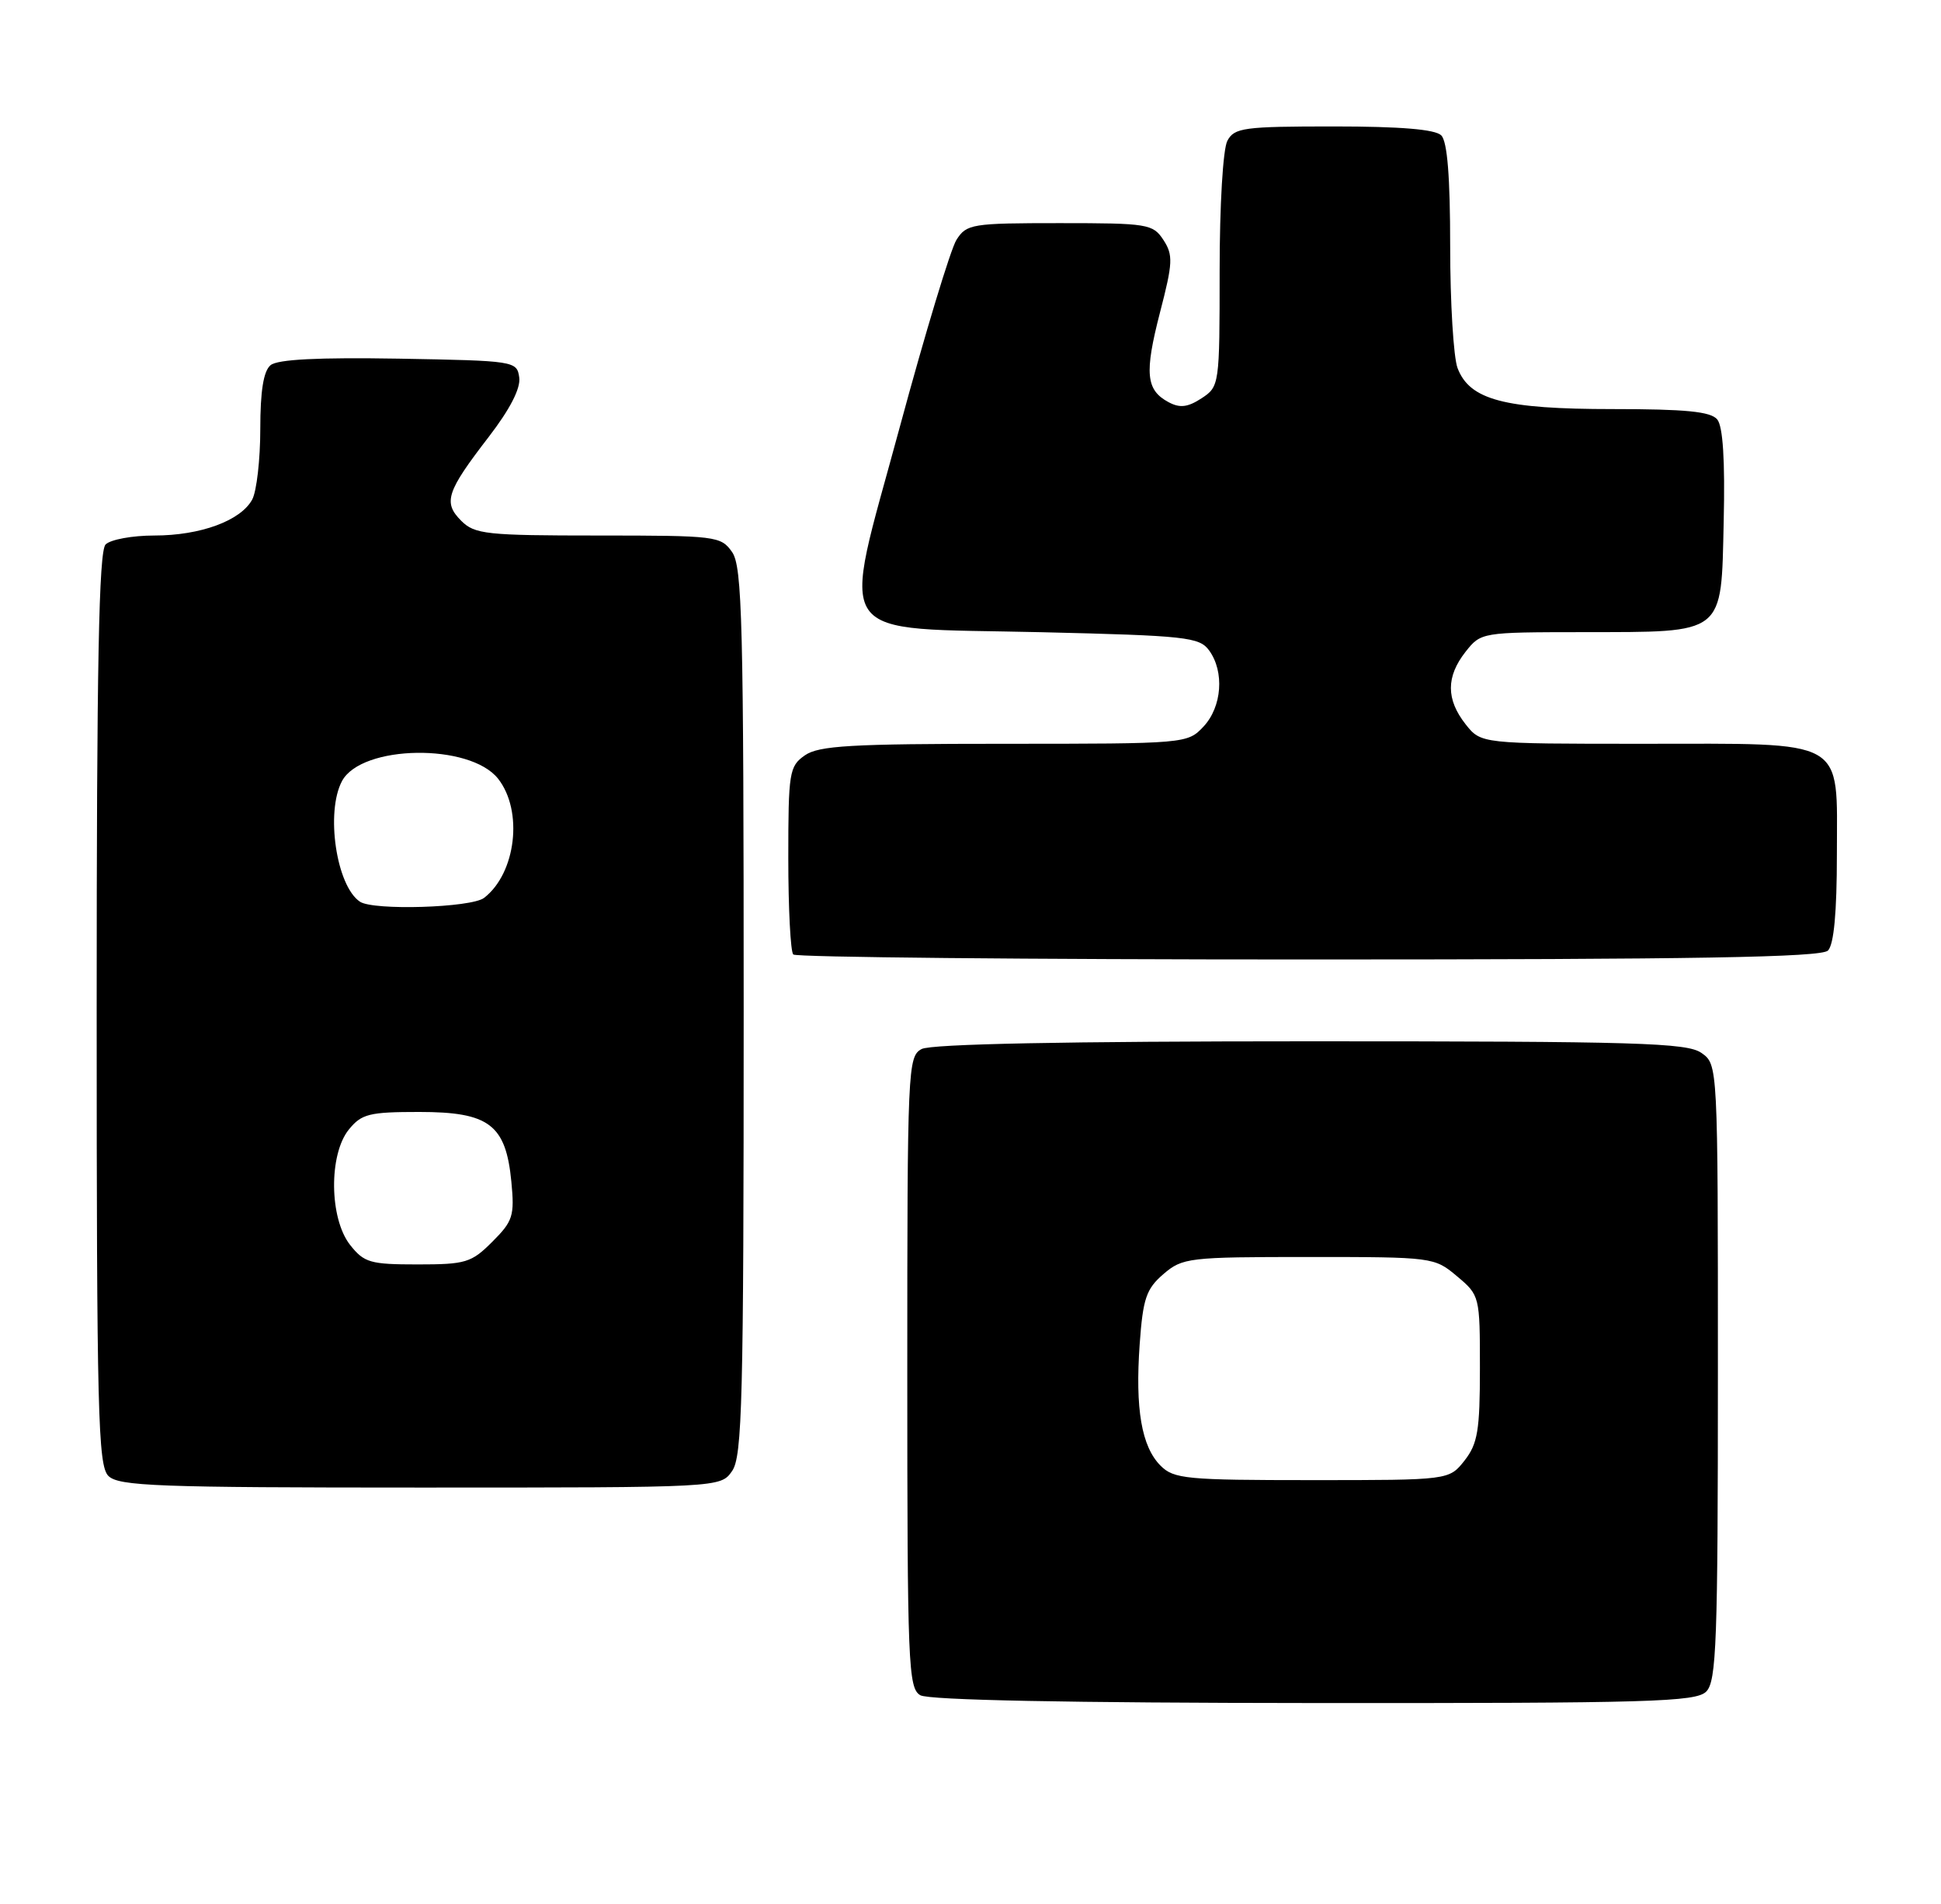 <?xml version="1.0" encoding="UTF-8" standalone="no"?>
<!DOCTYPE svg PUBLIC "-//W3C//DTD SVG 1.1//EN" "http://www.w3.org/Graphics/SVG/1.1/DTD/svg11.dtd" >
<svg xmlns="http://www.w3.org/2000/svg" xmlns:xlink="http://www.w3.org/1999/xlink" version="1.1" viewBox="0 0 261 256">
 <g >
 <path fill="currentColor"
d=" M 229.43 227.43 C 230.81 226.05 231.00 220.76 231.00 184.49 C 231.00 143.11 231.00 143.11 228.78 141.56 C 226.84 140.20 220.16 140.00 176.21 140.00 C 143.42 140.00 125.19 140.36 123.93 141.04 C 122.07 142.03 122.00 143.57 122.00 184.49 C 122.00 223.83 122.13 226.97 123.75 227.92 C 124.87 228.58 143.78 228.95 176.68 228.97 C 221.90 229.00 228.04 228.82 229.43 227.43 Z  M 98.44 197.78 C 99.81 195.83 100.00 188.28 100.00 136.00 C 100.00 83.72 99.81 76.17 98.44 74.22 C 96.94 72.08 96.30 72.00 80.44 72.00 C 65.40 72.00 63.83 71.83 62.02 70.02 C 59.56 67.56 60.03 66.12 65.71 58.75 C 68.58 55.02 70.03 52.20 69.82 50.75 C 69.51 48.54 69.22 48.50 53.63 48.22 C 42.78 48.04 37.33 48.31 36.38 49.10 C 35.43 49.89 35.00 52.57 35.00 57.69 C 35.00 61.78 34.51 66.04 33.92 67.15 C 32.39 70.00 26.97 72.00 20.73 72.00 C 17.80 72.00 14.86 72.54 14.20 73.20 C 13.29 74.11 13.00 89.34 13.00 135.63 C 13.00 189.96 13.18 197.03 14.57 198.43 C 15.95 199.81 21.15 200.00 56.51 200.00 C 96.89 200.00 96.89 200.00 98.44 197.78 Z  M 245.80 127.80 C 246.60 127.00 247.00 122.66 247.00 114.86 C 247.00 99.06 248.65 100.00 220.85 100.00 C 199.15 100.00 199.15 100.00 197.07 97.37 C 194.44 94.02 194.44 90.98 197.07 87.63 C 199.13 85.02 199.25 85.00 212.82 84.99 C 232.11 84.96 231.43 85.50 231.78 70.11 C 231.97 61.88 231.68 57.32 230.91 56.39 C 230.03 55.33 226.65 55.00 216.85 55.00 C 202.28 55.00 197.62 53.77 195.99 49.48 C 195.45 48.05 195.00 40.69 195.00 33.13 C 195.00 23.79 194.62 19.02 193.80 18.20 C 192.99 17.39 188.32 17.00 179.34 17.00 C 167.24 17.00 165.98 17.17 165.04 18.93 C 164.45 20.03 164.00 27.61 164.00 36.41 C 164.00 51.77 163.97 51.97 161.57 53.55 C 159.71 54.76 158.66 54.89 157.13 54.07 C 154.09 52.44 153.87 50.18 155.98 42.01 C 157.72 35.32 157.76 34.29 156.44 32.26 C 155.03 30.11 154.34 30.00 142.50 30.00 C 130.68 30.00 129.97 30.11 128.61 32.25 C 127.83 33.49 124.40 44.80 121.00 57.38 C 113.04 86.83 111.30 84.32 140.11 85.00 C 159.48 85.46 161.28 85.66 162.58 87.44 C 164.67 90.30 164.32 95.03 161.83 97.69 C 159.67 99.98 159.47 100.00 135.05 100.00 C 114.40 100.00 110.09 100.25 108.22 101.56 C 106.13 103.02 106.00 103.84 106.00 115.39 C 106.00 122.14 106.30 127.97 106.67 128.33 C 107.03 128.70 138.22 129.00 175.97 129.00 C 228.01 129.00 244.89 128.71 245.80 127.80 Z  M 156.06 197.06 C 153.50 194.50 152.63 189.43 153.25 180.71 C 153.69 174.58 154.13 173.29 156.44 171.30 C 159.00 169.10 159.82 169.00 175.98 169.00 C 192.67 169.00 192.88 169.03 195.92 171.59 C 198.97 174.15 199.00 174.26 199.00 183.95 C 199.00 192.33 198.70 194.11 196.93 196.37 C 194.85 199.00 194.85 199.00 176.43 199.00 C 159.51 199.00 157.84 198.84 156.06 197.06 Z  M 47.07 167.37 C 44.28 163.81 44.19 155.22 46.91 151.86 C 48.62 149.76 49.64 149.50 56.38 149.50 C 65.78 149.50 68.02 151.20 68.76 158.87 C 69.20 163.46 68.98 164.18 66.20 166.95 C 63.39 169.77 62.62 170.00 56.15 170.00 C 49.77 170.00 48.96 169.76 47.07 167.37 Z  M 48.40 121.23 C 45.23 119.12 43.76 109.19 45.99 105.01 C 48.62 100.11 63.20 99.90 66.98 104.70 C 70.38 109.03 69.39 117.41 65.09 120.72 C 63.37 122.04 50.21 122.45 48.40 121.23 Z "/>
</g>
</svg>